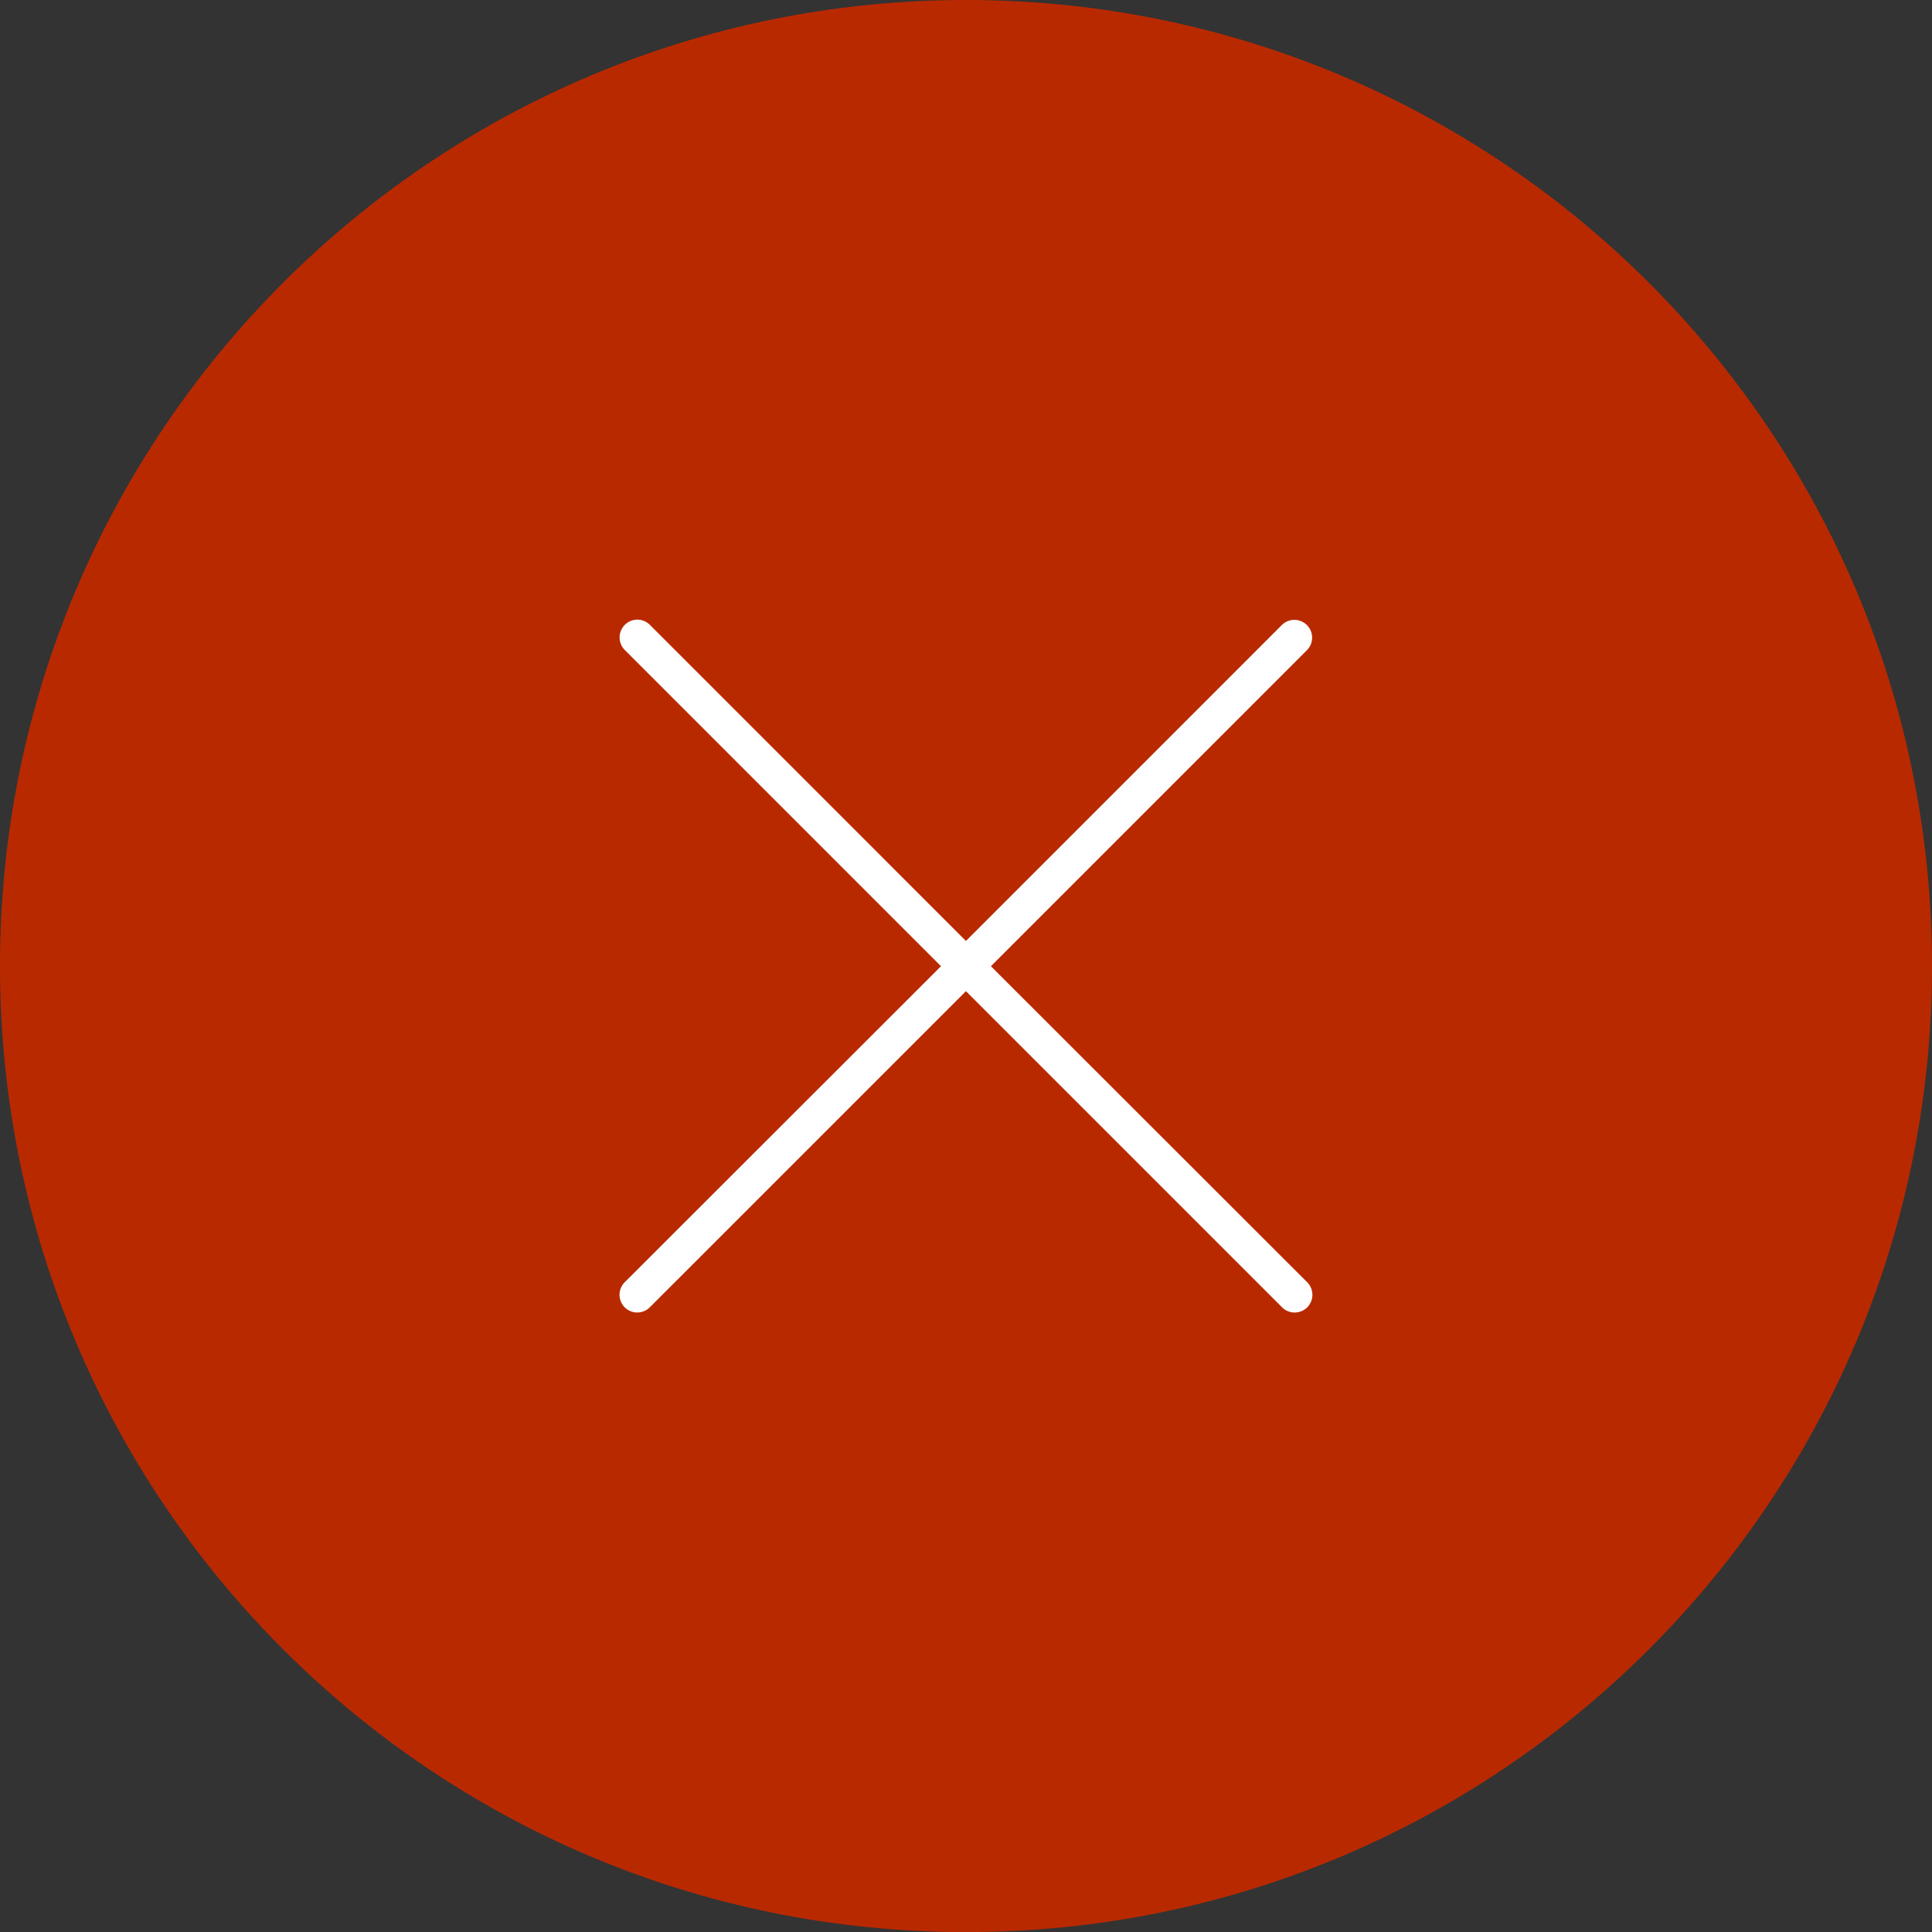 <svg version="1.1" id="Layer_1" xmlns="http://www.w3.org/2000/svg" x="0" y="0" width="61.336" height="61.339" viewBox="0 0 61.336 61.339" xml:space="preserve"><rect x="0" y="0" width="61.336" height="61.339" fill="#333333" stroke="none"/><path fill="#B92900" d="M30.668 0C13.729 0 0 13.728 0 30.668 0 47.61 13.729 61.339 30.668 61.339S61.336 47.61 61.336 30.668C61.336 13.728 47.607 0 30.668 0z"/><path fill="#FFF" d="M20.179 19.675a.565.565 0 0 0-.335.969l10.03 10.031-10.03 10.022a.563.563 0 1 0 .775.817l.017-.017 10.03-10.03 10.03 10.03a.566.566 0 0 0 .799.014.567.567 0 0 0 .011-.798l-.017-.016-10.03-10.022 10.03-10.031a.563.563 0 1 0-.793-.802l-10.03 10.031-10.03-10.031a.562.562 0 0 0-.457-.167z"/></svg>
